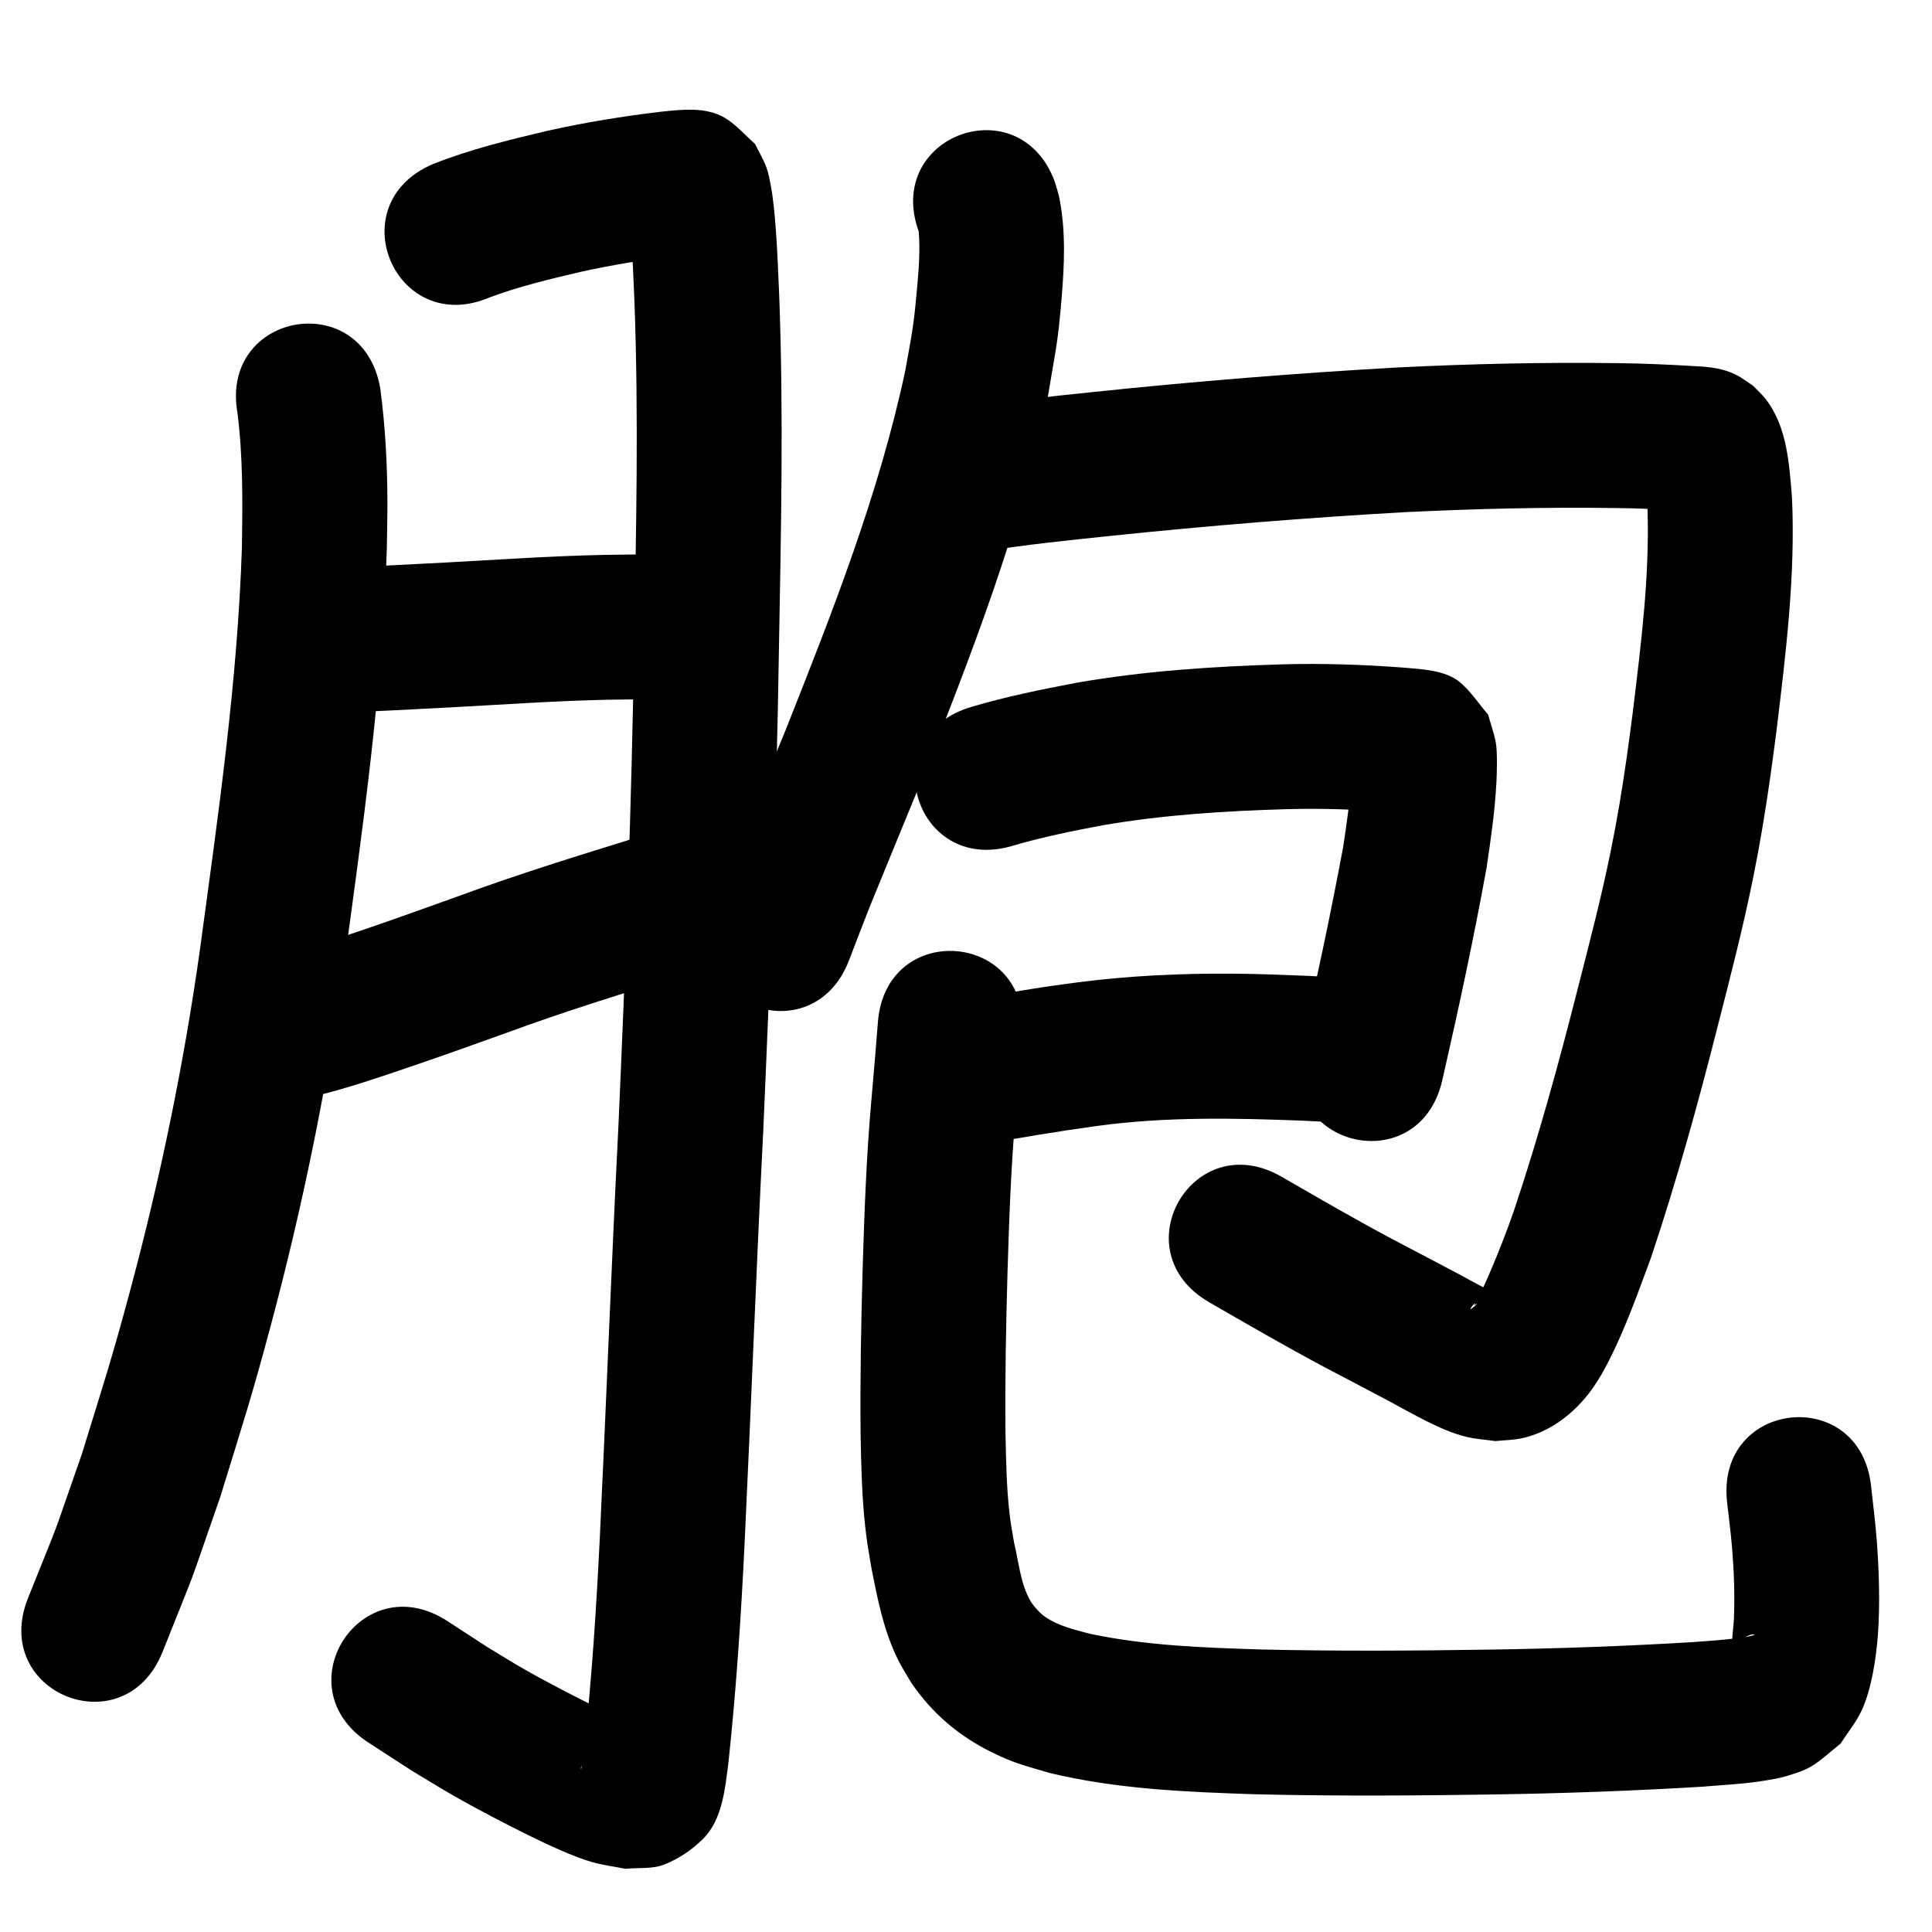 <?xml version="1.0" ?>
<svg xmlns="http://www.w3.org/2000/svg" width="1000" height="1000">
<path d="m 122.915,213.791 c 2.912,23.049 2.645,46.276 2.301,69.451 -2.27,70.01 -12.403,139.428 -21.794,208.746 -8.299,58.925 -20.343,117.279 -35.73,174.754 -10.025,37.447 -14.036,49.247 -25.379,86.03 -17.883,51.002 -8.564,26.203 -27.832,74.442 -19.629,49.267 50.045,77.026 69.674,27.759 v 0 c 20.713,-52.112 10.731,-25.42 29.834,-80.119 11.751,-38.172 16.036,-50.83 26.412,-89.716 16.069,-60.222 28.659,-121.355 37.342,-183.083 9.794,-72.307 20.274,-144.73 22.465,-217.768 0.105,-8.008 0.329,-16.016 0.316,-24.025 -0.033,-19.889 -1.091,-39.818 -3.755,-59.535 -9.236,-52.222 -83.09,-39.16 -73.854,13.062 z"/>
<path d="m 253.515,153.915 c 15.319,-5.741 31.269,-9.496 47.164,-13.234 16.587,-3.648 33.364,-6.383 50.227,-8.371 1.41,-0.145 4.779,-0.511 6.416,-0.615 0.158,-0.01 0.633,0.028 0.475,0.029 -5.12,0.064 -9.094,0.144 -14.334,-2.748 -5.043,-2.784 -9.04,-7.143 -13.56,-10.714 -1.316,-2.23 -2.632,-4.46 -3.947,-6.69 -0.144,-0.093 -0.439,-0.452 -0.433,-0.28 0.063,1.73 0.449,3.434 0.611,5.157 0.285,3.025 0.526,6.054 0.729,9.085 0.79,11.823 0.999,18.584 1.532,30.873 2.197,59.203 0.865,118.458 -0.196,177.67 -1.265,82.888 -4.425,165.721 -8.094,248.531 -3.607,71.067 -6.237,142.179 -9.641,213.255 -1.779,36.152 -4.117,72.291 -7.975,108.286 -0.282,2.221 -0.982,8.6 -1.654,11.407 -0.035,0.147 -0.233,-0.279 -0.176,-0.419 1.358,-3.315 2.069,-7.074 4.371,-9.82 8.759,-10.444 10.507,-9.875 20.642,-13.003 -0.135,-0.37 -0.061,-0.92 -0.406,-1.111 -2.387,-1.315 -5.029,-2.105 -7.503,-3.248 -4.137,-1.912 -8.247,-3.884 -12.326,-5.916 -10.381,-5.173 -24.564,-12.567 -34.462,-18.251 -6.422,-3.688 -12.688,-7.641 -19.032,-11.461 -6.795,-4.421 -13.59,-8.842 -20.384,-13.263 -44.48,-28.88 -85.322,34.024 -40.843,62.904 v 0 c 7.544,4.889 15.087,9.777 22.631,14.666 7.256,4.342 14.428,8.826 21.767,13.026 10.194,5.833 27.508,14.92 38.28,20.191 9.222,4.512 22.994,11.086 33.047,13.953 5.666,1.616 11.552,2.325 17.327,3.487 6.625,-0.714 13.658,0.255 19.876,-2.143 7.53,-2.904 14.482,-7.642 20.221,-13.318 10.177,-10.066 11.463,-26.444 13.199,-39.714 3.99,-37.453 6.484,-75.049 8.313,-112.666 3.407,-71.166 6.045,-142.367 9.654,-213.524 3.696,-83.468 6.879,-166.96 8.155,-250.506 1.088,-60.748 2.427,-121.541 0.137,-182.279 -0.52,-11.86 -0.876,-22.217 -1.731,-33.97 -0.48,-6.601 -1.28,-16.074 -2.567,-22.795 -0.636,-3.319 -1.189,-6.692 -2.376,-9.856 -1.565,-4.17 -3.891,-8.014 -5.836,-12.021 -5.171,-4.477 -9.651,-9.906 -15.512,-13.431 -9.831,-5.912 -22.453,-4.348 -33.237,-3.236 -19.672,2.35 -39.249,5.527 -58.589,9.848 -20.084,4.744 -40.233,9.618 -59.447,17.274 -48.762,20.851 -19.274,89.811 29.488,68.96 z"/>
<path d="m 174.848,368.894 c 19.82,-0.699 39.632,-1.748 59.436,-2.818 26.857,-1.418 53.693,-3.351 80.589,-3.9 7.144,-0.146 14.291,-0.145 21.436,-0.217 53.03,-0.557 52.242,-75.553 -0.788,-74.996 v 0 c -7.669,0.083 -15.339,0.088 -23.007,0.25 -27.46,0.579 -54.86,2.506 -82.28,3.972 -18.457,0.999 -36.919,1.915 -55.386,2.709 -53.033,0 -53.033,75 0,75 z"/>
<path d="m 161.297,567.589 c 2.322,-0.523 4.664,-0.967 6.967,-1.569 15.103,-3.945 29.961,-9.049 44.722,-14.083 18.996,-6.478 29.562,-10.332 48.862,-17.22 30.531,-11.278 61.633,-20.858 92.723,-30.439 50.678,-15.629 28.575,-87.298 -22.103,-71.669 v 0 c -32.13,9.916 -64.272,19.828 -95.832,31.473 -29.185,10.419 -58.327,21.167 -88.161,29.611 -52.252,9.067 -39.429,82.963 12.823,73.896 z"/>
<path d="m 475.533,119.855 c 0.792,9.778 0.022,19.707 -0.869,29.441 -0.599,6.54 -1.199,13.086 -2.128,19.587 -1.082,7.578 -2.602,15.087 -3.903,22.631 -13.647,64.233 -37.863,125.518 -62.005,186.373 -1.656,4.028 -23.805,57.861 -25.786,62.834 -3.878,9.732 -7.561,19.54 -11.341,29.31 -19.127,49.464 50.826,76.513 69.952,27.049 v 0 c 3.598,-9.31 7.098,-18.659 10.793,-27.931 1.767,-4.434 24.902,-60.696 26.102,-63.617 26.052,-65.735 52.017,-132 66.234,-201.5 4.101,-24.61 4.978,-26.498 6.935,-50.042 1.423,-17.112 2.149,-34.27 -1.139,-51.22 -0.551,-2.84 -1.531,-5.58 -2.297,-8.37 -17.999,-49.885 -88.547,-24.431 -70.548,25.454 z"/>
<path d="m 508.537,285.477 c 21.853,-3.463 43.861,-5.786 65.863,-8.054 50.902,-5.306 101.911,-9.462 153.006,-12.33 36.301,-1.786 72.658,-2.639 109.001,-2.133 12.19,0.141 24.364,0.686 36.529,1.435 1.444,0.122 2.895,0.154 4.34,0.262 0.167,0.013 -0.336,0.013 -0.503,-0.007 -0.937,-0.115 -1.892,-0.154 -2.804,-0.399 -2.336,-0.627 -4.72,-1.188 -6.913,-2.209 -2.551,-1.188 -4.815,-2.915 -7.222,-4.373 -5.394,-5.267 -3.958,-3.294 -7.567,-8.564 -0.336,-0.49 -0.482,-1.884 -0.945,-1.511 -0.537,0.432 0.193,1.366 0.276,2.05 0.209,1.72 0.454,3.437 0.6,5.164 0.236,2.797 0.362,5.602 0.543,8.403 1.156,35.386 -3.411,70.612 -7.643,105.662 -1.049,7.815 -2.017,15.642 -3.148,23.445 -2.457,16.948 -4.801,31.238 -8.206,48.041 -4.877,24.067 -11.079,47.821 -17.165,71.6 -9.809,38.647 -20.369,77.095 -33.043,114.906 -3.742,10.817 -7.958,21.464 -12.458,31.986 -2.465,5.764 -4.988,11.404 -8.101,16.842 4.26,-3.067 -2.089,2.672 -1.841,1.841 0.737,-2.471 4.486,-4.548 6.648,-5.41 1.342,-0.535 2.777,-0.796 4.165,-1.195 1.12,-0.143 2.65,0.45 3.36,-0.428 0.493,-0.61 -1.275,-0.922 -1.963,-1.3 -2.409,-1.323 -4.892,-2.506 -7.318,-3.797 -3.909,-2.079 -7.78,-4.229 -11.687,-6.312 -9.263,-4.939 -24.733,-13.03 -33.777,-17.773 -19.294,-10.314 -38.229,-21.275 -57.171,-32.215 -45.927,-26.519 -83.43,38.432 -37.503,64.95 v 0 c 19.824,11.445 39.642,22.908 59.841,33.685 9.557,5.012 23.334,12.216 33.056,17.39 12.156,6.47 26.559,15.189 39.993,18.528 4.968,1.234 10.128,1.497 15.191,2.245 4.552,-0.483 9.182,-0.481 13.655,-1.45 14.882,-3.225 27.205,-12.922 36.064,-24.952 1.8,-2.444 3.32,-5.082 4.98,-7.622 1.379,-2.552 2.829,-5.067 4.138,-7.655 8.697,-17.184 15.181,-35.537 21.85,-53.559 13.21,-39.541 24.358,-79.704 34.579,-120.117 6.499,-25.414 13.072,-50.804 18.251,-76.531 3.636,-18.063 6.163,-33.534 8.794,-51.728 1.176,-8.134 2.183,-16.291 3.274,-24.436 4.803,-39.869 9.801,-79.966 7.976,-120.21 -1.389,-17.221 -2.46,-36.457 -13.401,-50.82 -1.98,-2.599 -4.482,-4.756 -6.723,-7.134 -2.953,-1.905 -5.713,-4.147 -8.858,-5.715 -6.592,-3.286 -13.797,-4.117 -21.006,-4.438 -13.359,-0.822 -26.73,-1.409 -40.116,-1.57 -38.089,-0.508 -76.192,0.345 -114.236,2.244 -52.259,2.948 -104.433,7.173 -156.494,12.608 -23.715,2.452 -47.437,4.969 -70.983,8.762 -52.252,9.067 -39.43,82.963 12.823,73.896 z"/>
<path d="m 523.944,437.84 c 15.474,-4.583 31.328,-7.772 47.176,-10.741 31.378,-5.385 63.173,-7.35 94.951,-8.279 18.198,-0.491 36.388,0.128 54.532,1.507 0.223,0.018 6.228,0.504 6.957,0.575 0.347,0.034 1.383,0.191 1.037,0.144 -4.502,-0.615 -8.142,-0.929 -12.432,-4.2 -5.032,-3.836 -8.761,-9.132 -13.141,-13.699 -0.997,-2.603 -1.744,-5.317 -2.992,-7.809 -0.223,-0.446 -0.144,0.989 -0.175,1.487 -0.119,1.893 -0.142,3.792 -0.274,5.684 -0.833,11.925 -2.52,23.672 -4.299,35.487 -6.475,34.977 -13.94,69.78 -21.884,104.452 -11.837,51.695 61.271,68.435 73.108,16.74 v 0 c 8.365,-36.555 16.268,-73.241 22.957,-110.141 2.165,-14.669 4.312,-29.295 5.079,-44.12 0.237,-4.581 0.573,-15.867 -0.335,-20.665 -0.926,-4.892 -2.651,-9.599 -3.976,-14.398 -4.902,-5.619 -8.947,-12.119 -14.705,-16.856 -7.531,-6.195 -19.853,-6.657 -29.267,-7.465 -20.769,-1.564 -41.593,-2.256 -62.423,-1.688 -35.693,1.081 -71.4,3.375 -106.623,9.547 -18.272,3.469 -36.546,7.168 -54.39,12.475 -50.887,14.933 -29.768,86.898 21.119,71.965 z"/>
<path d="m 508.049,592.408 c 19.951,-3.523 39.908,-6.903 59.984,-9.638 35.136,-4.809 70.6,-4.073 105.928,-2.726 20.211,1.022 10.532,0.492 29.038,1.571 52.943,3.082 57.302,-71.791 4.359,-74.873 v 0 c -19.402,-1.128 -9.216,-0.572 -30.559,-1.644 -14.367,-0.54 -24.195,-1.013 -38.668,-1.126 -26.821,-0.209 -53.655,1.071 -80.271,4.491 -5.697,0.783 -11.402,1.506 -17.09,2.35 -14.751,2.189 -29.39,5.041 -44.102,7.463 -52.419,8.046 -41.04,82.178 11.379,74.132 z"/>
<path d="m 454.397,529.08 c -1.014,13.483 -2.207,26.951 -3.378,40.42 -2.598,29.069 -3.624,58.239 -4.522,87.399 -0.808,28.69 -1.347,57.385 -1.046,86.086 0.316,15.737 0.641,31.504 2.382,47.163 1.013,9.112 1.646,12.143 3.143,21.056 3.236,16.472 6.465,33.275 14.108,48.397 1.934,3.827 4.287,7.426 6.431,11.139 10.779,15.968 24.832,27.924 42.142,36.387 11.908,5.822 16.95,6.748 29.719,10.576 34.895,8.394 70.897,9.838 106.615,11.011 41.007,0.987 82.027,0.729 123.036,0.093 35.892,-0.543 71.764,-1.833 107.594,-3.982 11.242,-0.96 22.591,-1.419 33.733,-3.336 3.401,-0.585 6.836,-1.106 10.131,-2.135 4.466,-1.395 9.057,-2.71 13.072,-5.112 5.485,-3.282 10.094,-7.845 15.141,-11.768 3.648,-5.749 8.09,-11.065 10.944,-17.247 5.117,-11.081 7.451,-27.094 8.349,-39.02 1.177,-15.639 0.588,-33.711 -0.606,-49.243 -0.71,-9.243 -1.932,-18.44 -2.898,-27.659 -5.639,-52.732 -80.214,-44.758 -74.575,7.975 v 0 c 0.856,7.819 1.911,15.618 2.568,23.456 1.041,12.432 1.479,24.407 1.01,36.837 -0.133,3.515 -0.678,7.004 -0.887,10.515 -0.067,1.128 -1.041,3.145 0.062,3.391 1.431,0.318 2.371,-1.724 3.556,-2.586 1.983,-0.922 3.884,-2.049 5.95,-2.766 0.583,-0.202 2.388,-0.241 1.849,0.059 -1.791,0.997 -10.363,1.917 -10.827,1.97 -7.416,0.856 -13.537,1.235 -21.068,1.805 -34.721,2.089 -69.483,3.325 -104.263,3.856 -39.811,0.62 -79.633,0.876 -119.442,-0.062 -29.55,-0.944 -59.323,-1.948 -88.336,-8.134 -7.826,-2.069 -16.243,-4.007 -23.039,-8.695 -2.637,-1.819 -3.297,-2.806 -5.449,-5.153 -0.689,-0.945 -1.47,-1.829 -2.067,-2.835 -5.355,-9.016 -6.174,-20.35 -8.616,-30.32 -1.059,-6.112 -1.683,-9.209 -2.4,-15.396 -1.578,-13.62 -1.754,-27.346 -2.066,-41.037 -0.302,-27.665 0.248,-55.323 1.015,-82.977 0.854,-27.763 1.804,-55.537 4.276,-83.213 1.192,-13.712 2.404,-27.423 3.437,-41.148 4.076,-52.876 -70.702,-58.641 -74.778,-5.765 z"/>
</svg>
